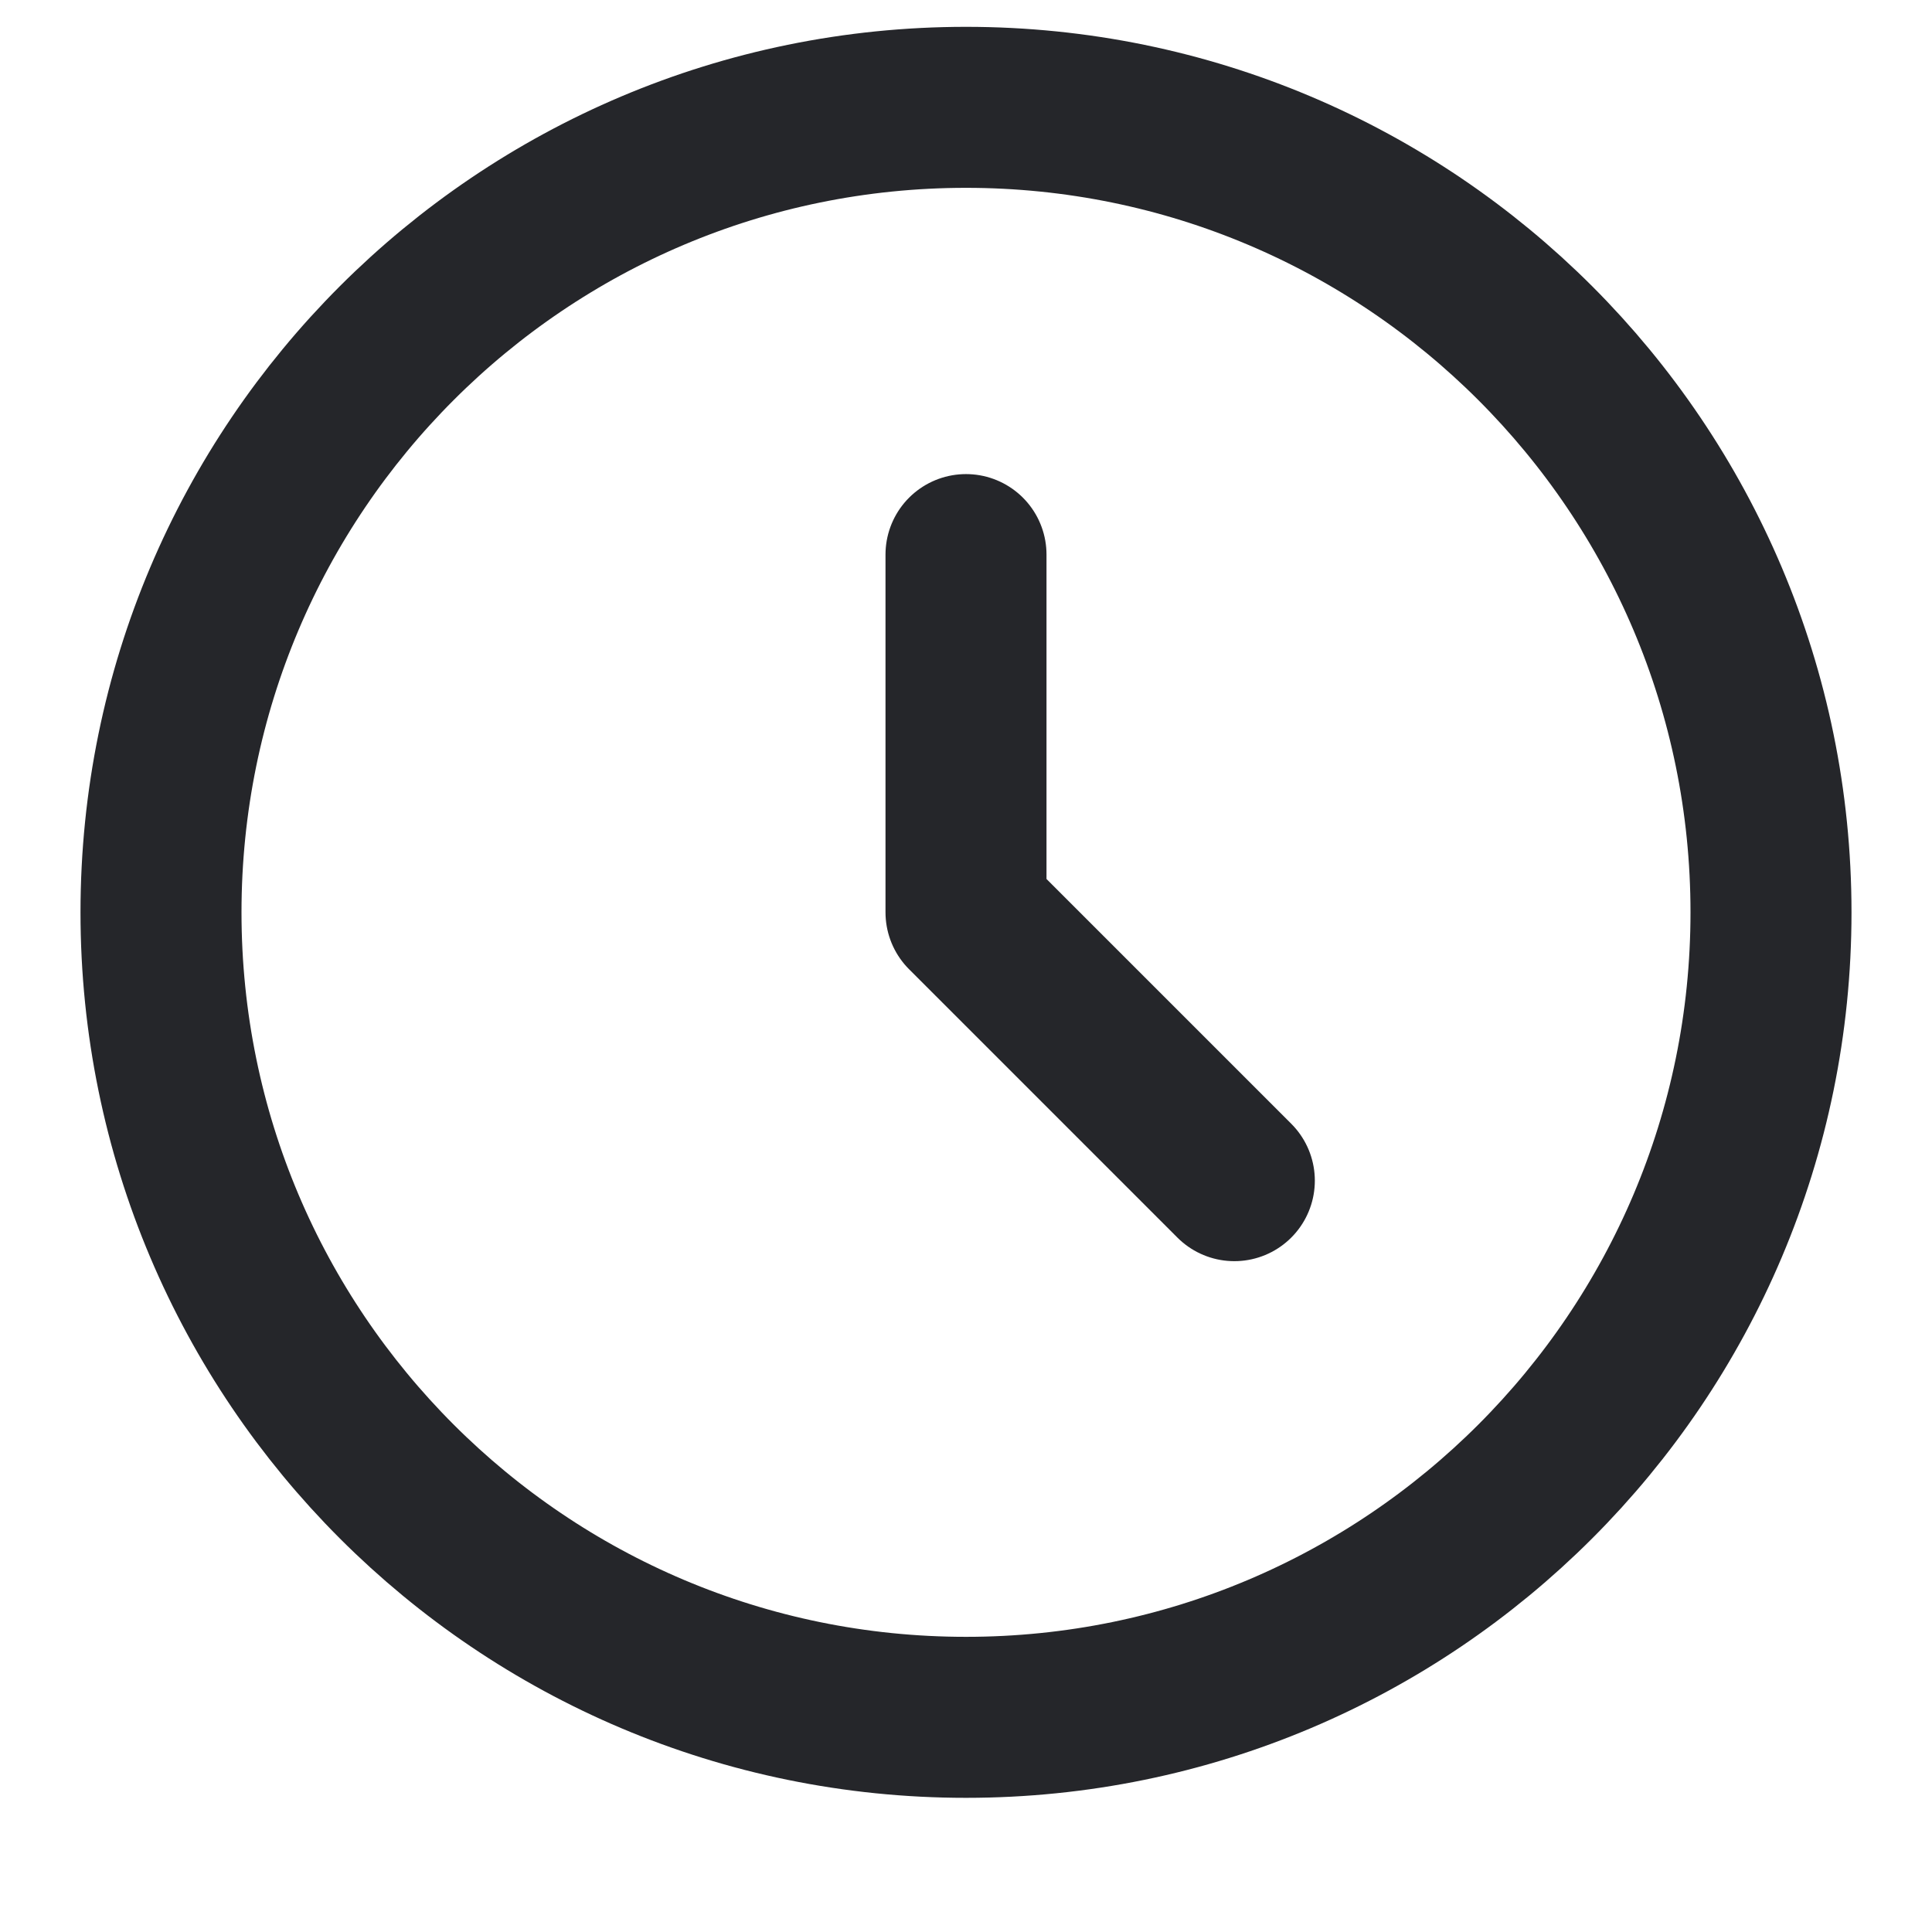 <svg width="15" height="15" viewBox="0 0 18 18" fill="none" xmlns="http://www.w3.org/2000/svg">
  <path d="M9 5.167V8.5L11.5 11M16.5 8.5C16.5 12.642 13.142 16 9 16C4.858 16 1.5 12.642 1.5 8.5C1.5 4.358 4.858 1 9 1C13.142 1 16.5 4.358 16.5 8.5Z" stroke="#25262A" stroke-width="1.5" stroke-linecap="round" stroke-linejoin="round"/>
</svg>

